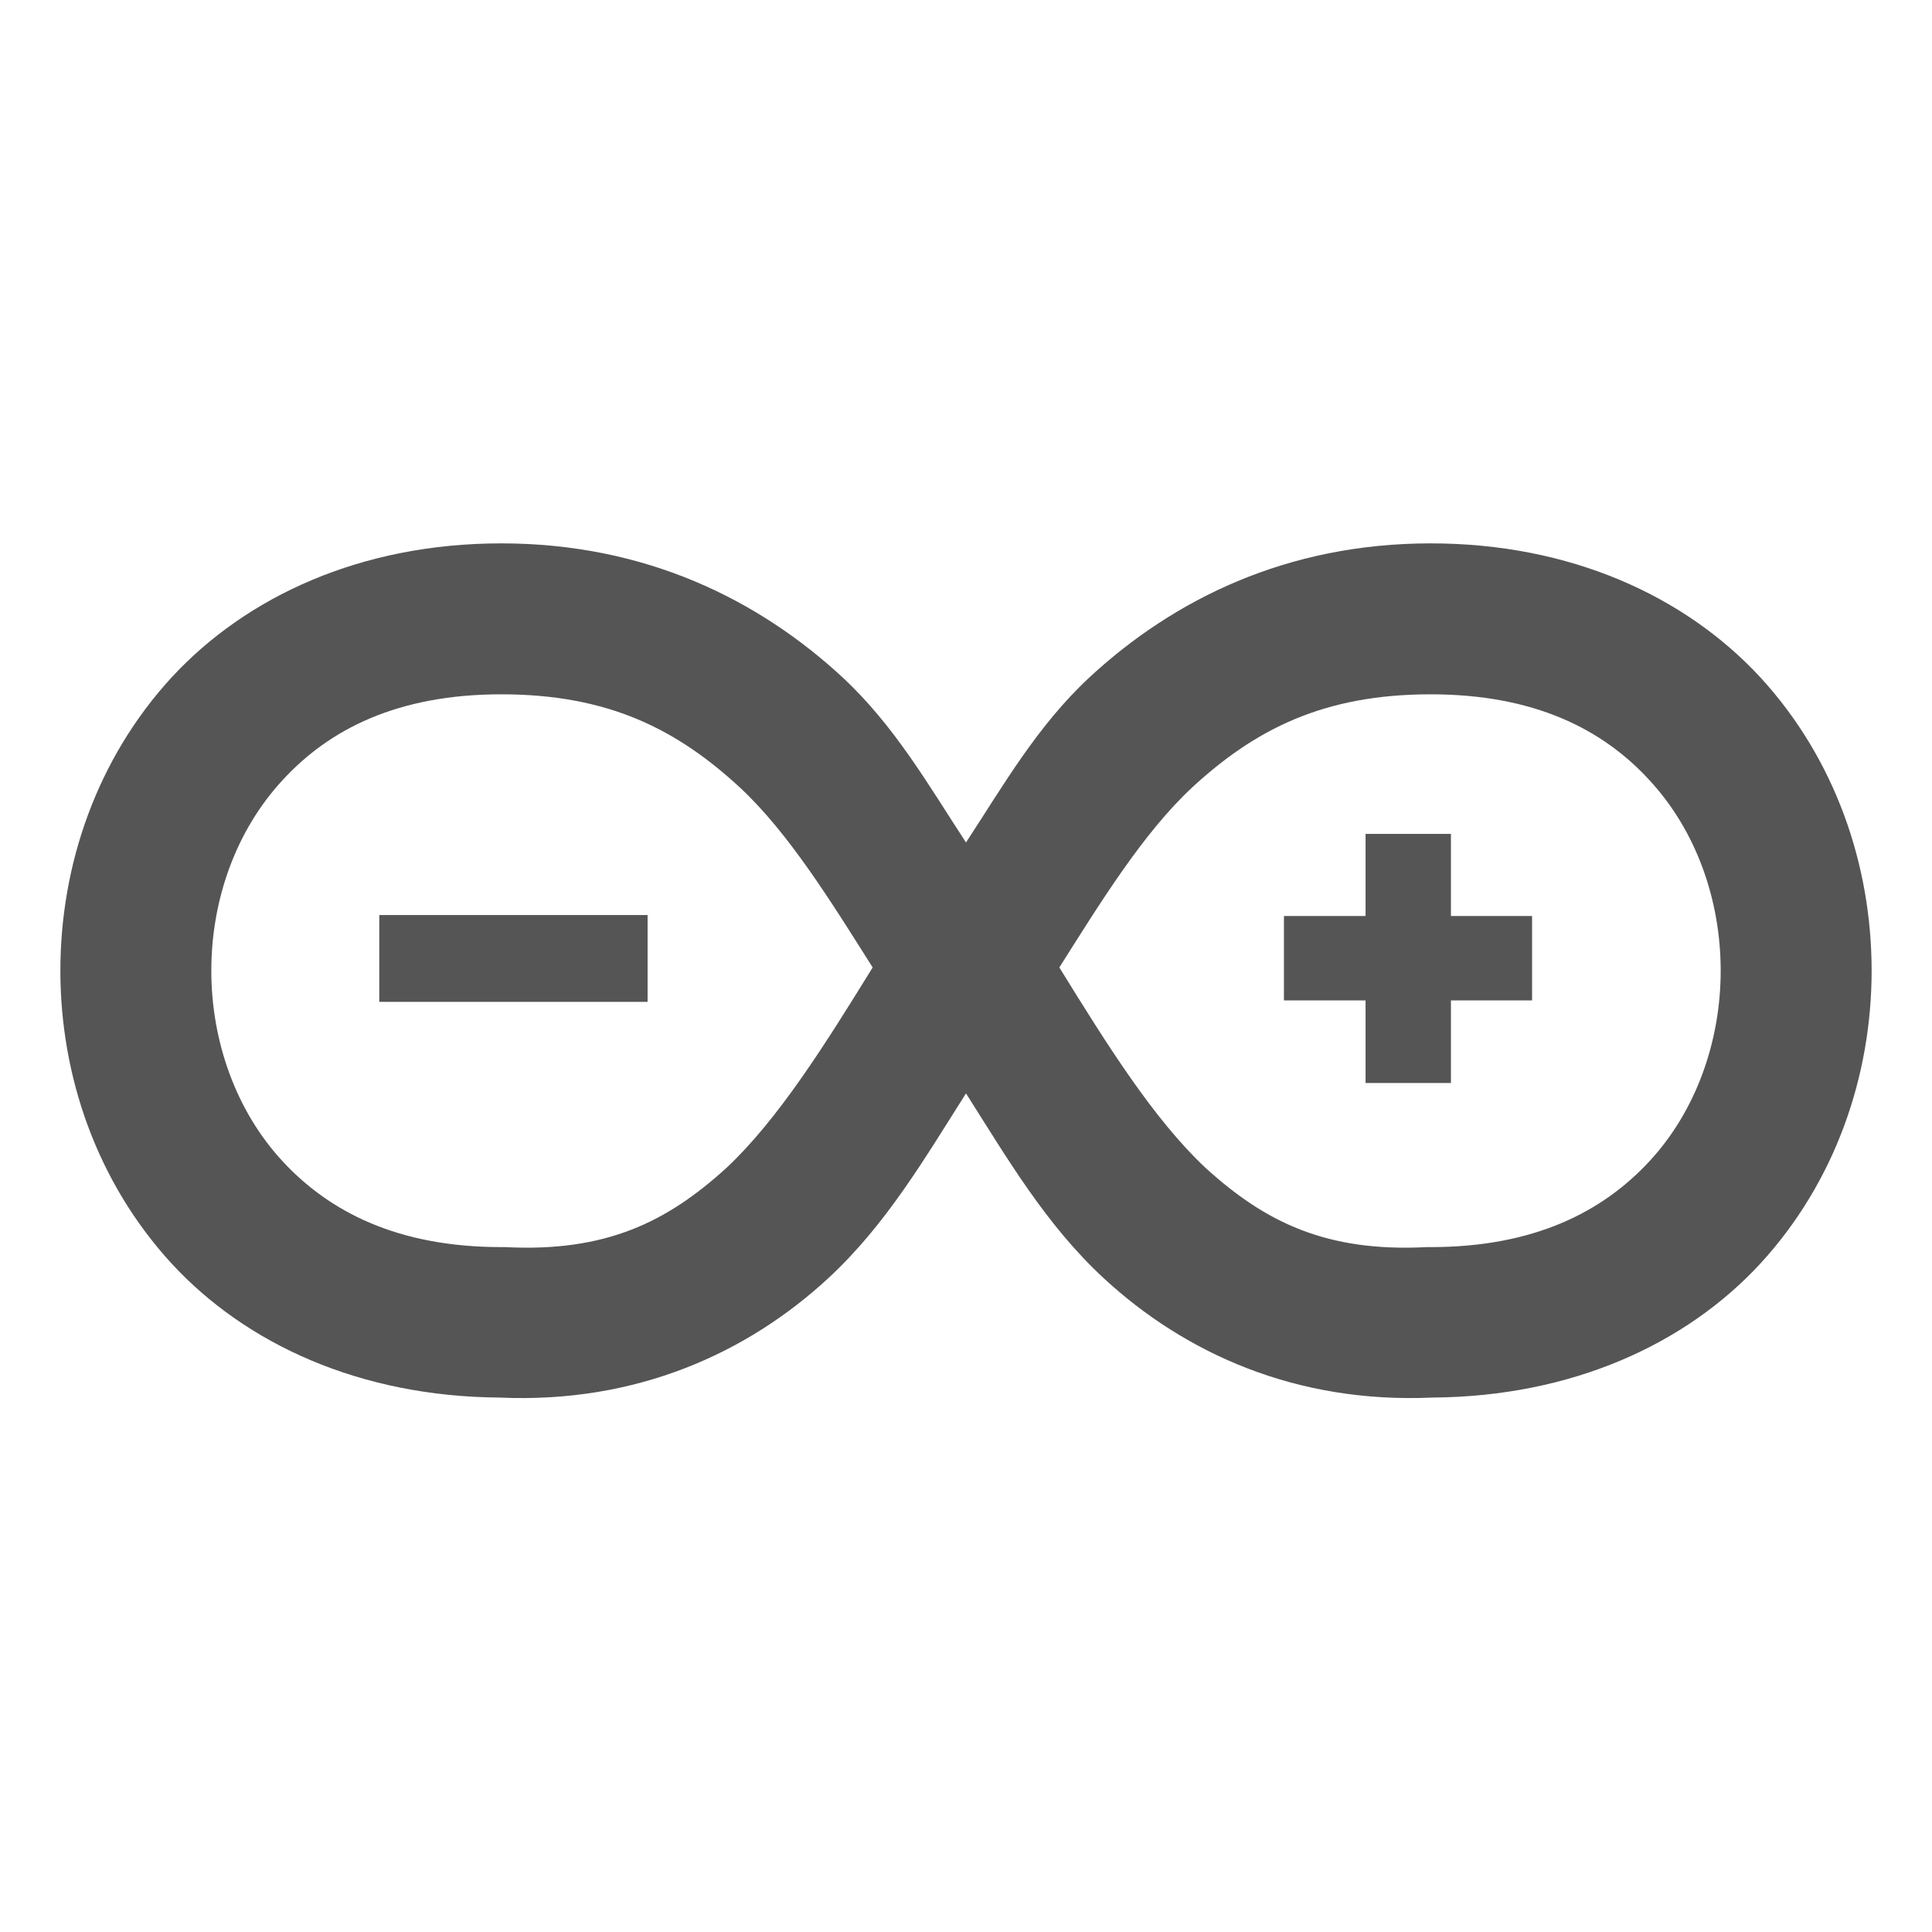 
<svg xmlns="http://www.w3.org/2000/svg" xmlns:xlink="http://www.w3.org/1999/xlink" width="16px" height="16px" viewBox="0 0 16 16" version="1.1">
<g id="surface1">
<path style=" stroke:none;fill-rule:nonzero;fill:#555555;fill-opacity:1;" d="M 4.152 4.5 C 2.992 4.5 2.043 4.938 1.422 5.609 C 0.801 6.285 0.5 7.164 0.5 8.039 C 0.5 8.91 0.801 9.789 1.422 10.465 C 2.039 11.133 2.984 11.566 4.137 11.574 C 5.273 11.625 6.191 11.203 6.859 10.586 C 7.34 10.141 7.66 9.59 8 9.055 C 8.34 9.59 8.66 10.141 9.141 10.586 C 9.809 11.203 10.727 11.625 11.863 11.574 C 13.016 11.566 13.961 11.133 14.578 10.465 C 15.199 9.789 15.5 8.91 15.5 8.039 C 15.5 7.164 15.199 6.285 14.578 5.609 C 13.957 4.938 13.008 4.5 11.848 4.5 C 10.656 4.5 9.719 4.965 9.023 5.609 C 8.59 6.012 8.312 6.5 8 6.977 C 7.688 6.5 7.41 6.012 6.977 5.609 C 6.281 4.965 5.344 4.5 4.152 4.5 Z M 4.152 5.75 C 5.043 5.75 5.609 6.043 6.129 6.523 C 6.531 6.898 6.879 7.461 7.227 8.012 C 6.832 8.652 6.445 9.27 6.016 9.672 C 5.523 10.121 5.016 10.371 4.184 10.328 L 4.152 10.328 C 3.293 10.328 2.727 10.035 2.34 9.617 C 1.953 9.199 1.75 8.621 1.75 8.039 C 1.75 7.453 1.953 6.879 2.34 6.461 C 2.727 6.039 3.293 5.75 4.152 5.75 Z M 11.848 5.75 C 12.707 5.75 13.273 6.039 13.66 6.461 C 14.047 6.879 14.25 7.453 14.25 8.039 C 14.25 8.621 14.047 9.199 13.66 9.617 C 13.273 10.035 12.707 10.328 11.848 10.328 L 11.816 10.328 C 10.984 10.371 10.477 10.121 9.984 9.672 C 9.555 9.27 9.168 8.652 8.773 8.012 C 9.121 7.461 9.469 6.898 9.871 6.523 C 10.391 6.043 10.957 5.75 11.848 5.75 Z M 11.848 5.75 "/>
<path style=" stroke:none;fill-rule:nonzero;fill:#555555;fill-opacity:1;" d="M 11.309 6.906 L 11.309 7.586 L 10.633 7.586 L 10.633 8.285 L 11.309 8.285 L 11.309 8.969 L 12.016 8.969 L 12.016 8.285 L 12.688 8.285 L 12.688 7.586 L 12.016 7.586 L 12.016 6.906 Z M 11.309 6.906 "/>
<path style=" stroke:none;fill-rule:nonzero;fill:#555555;fill-opacity:1;" d="M 3.141 7.578 L 3.141 8.297 L 5.363 8.297 L 5.363 7.578 Z M 3.141 7.578 "/>
</g>
</svg>
